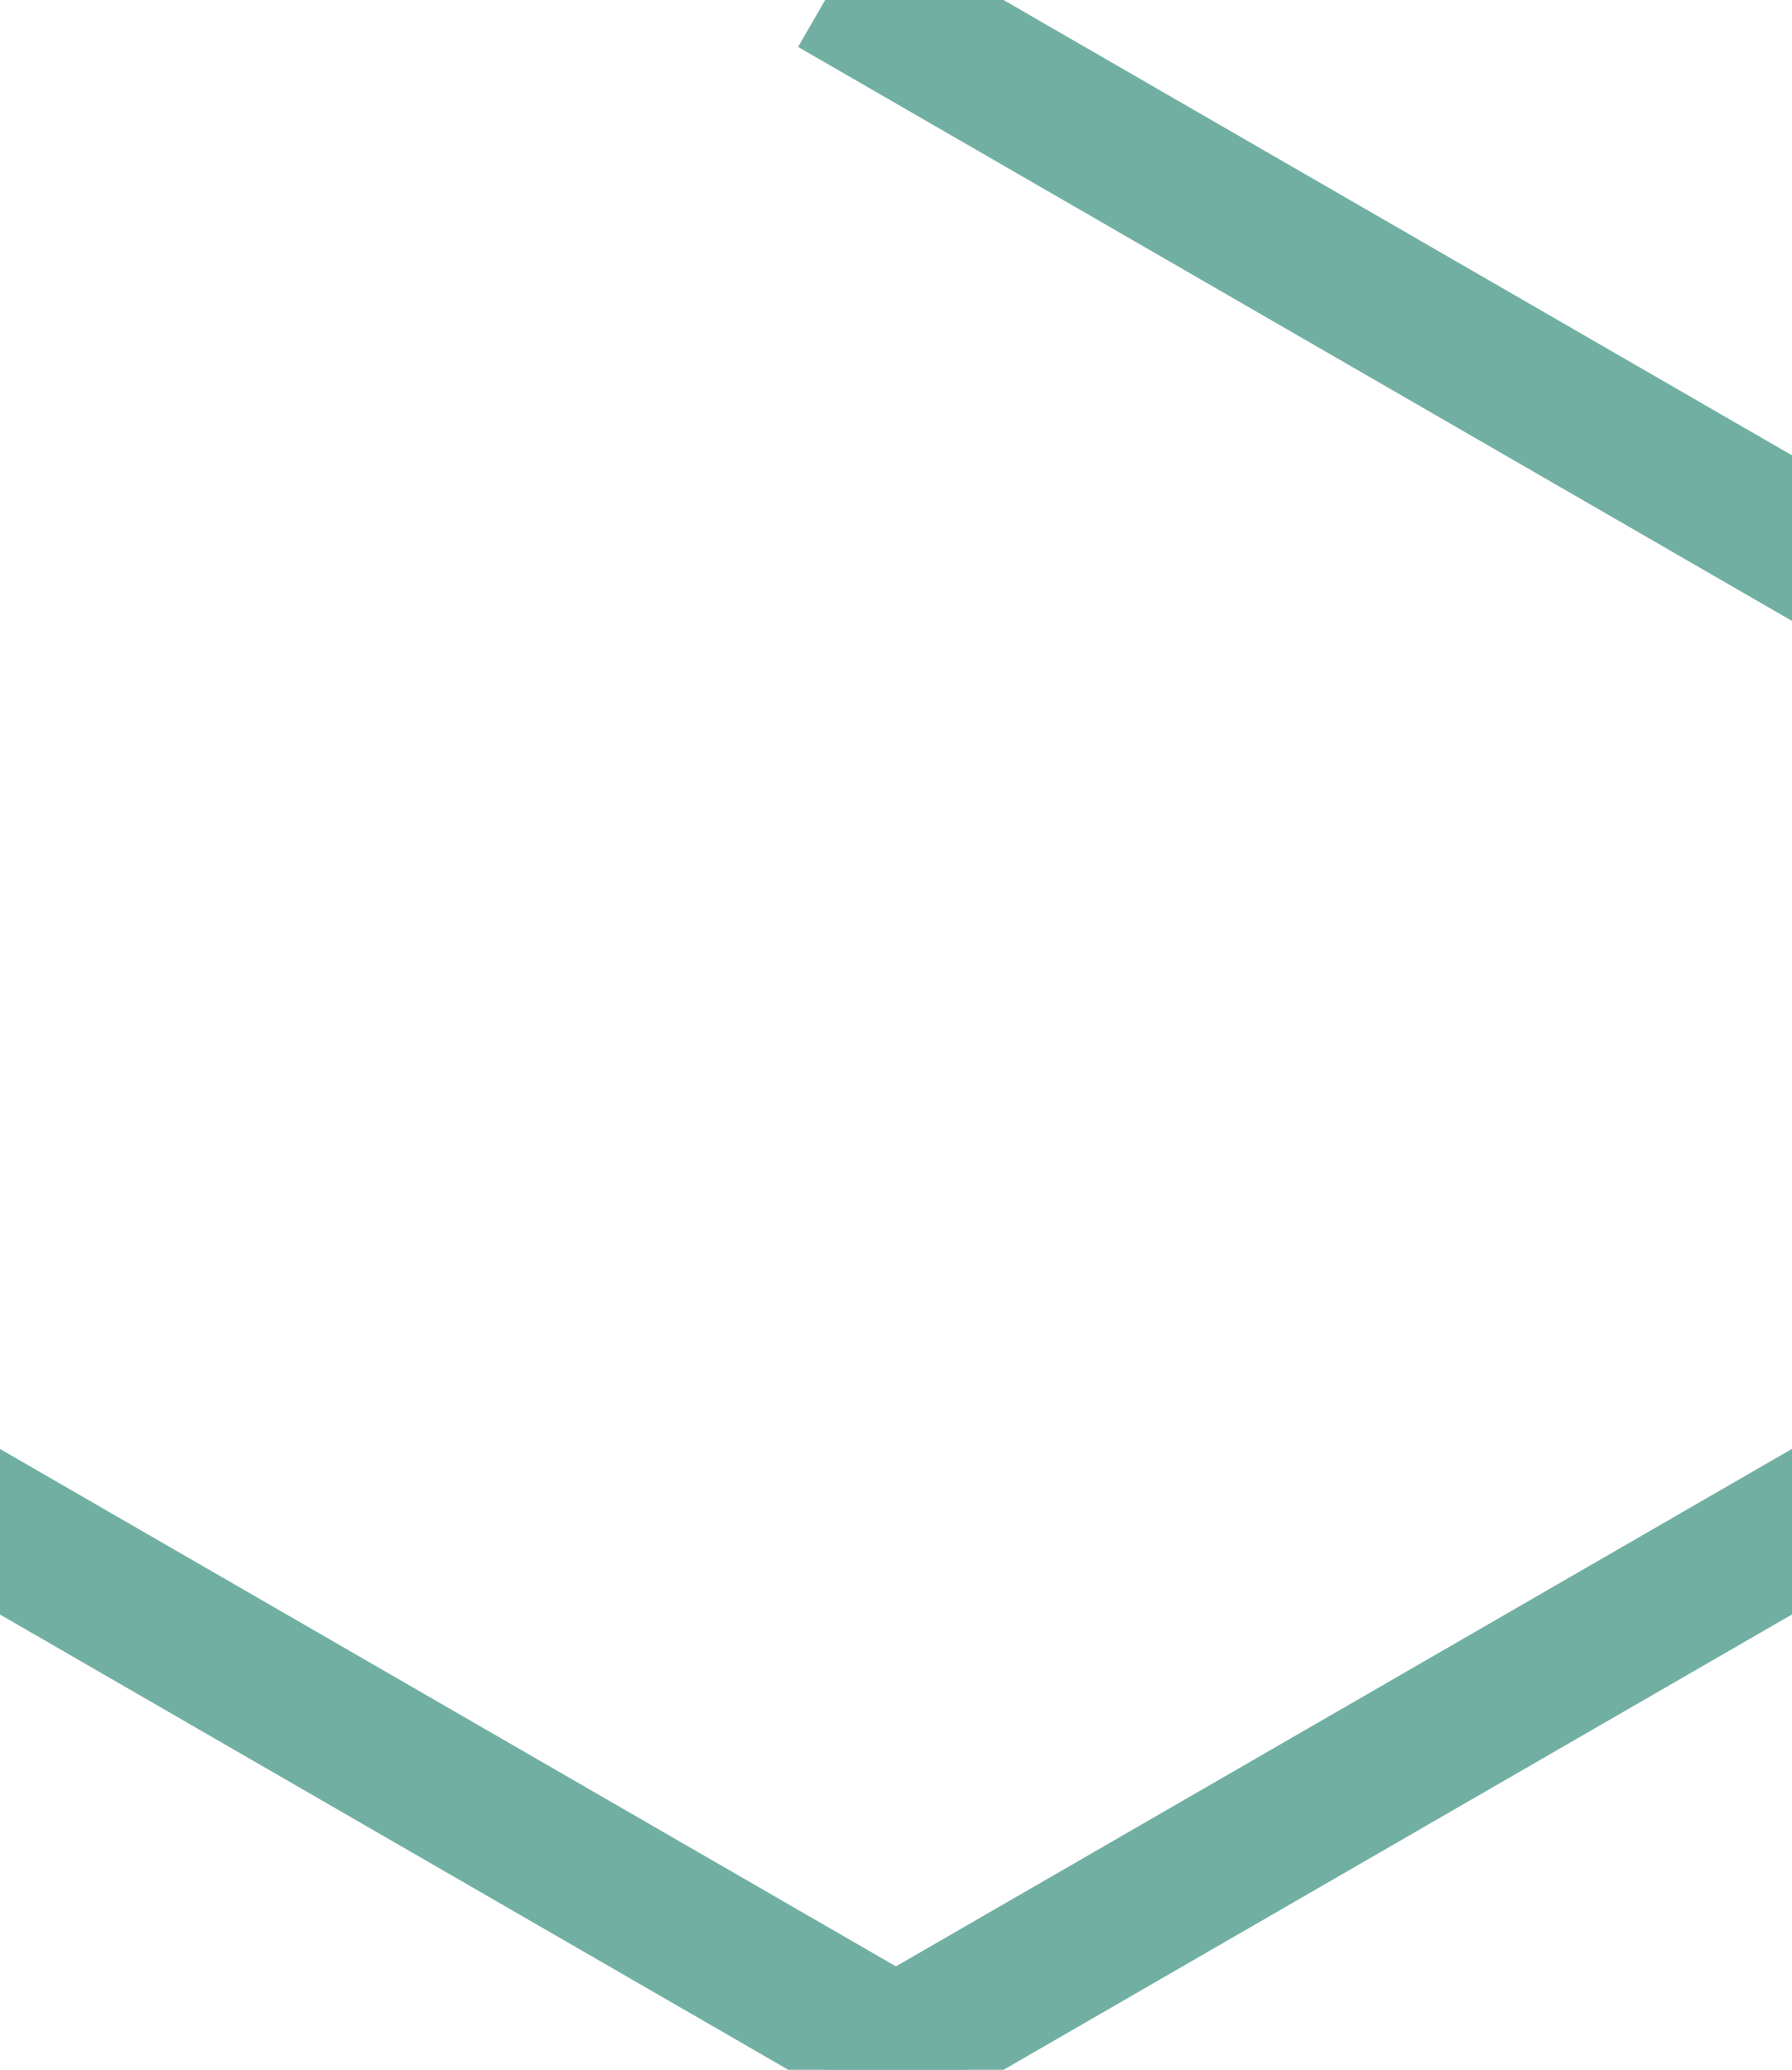 <?xml version="1.0" encoding="UTF-8"?>
<svg width="100" height="115.47" version="1.1" xml:space="preserve" xmlns="http://www.w3.org/2000/svg"><g fill="none" stroke="#72afa3" stroke-linecap="square" stroke-width="8"><path d="m50 114.32-49-28.29"/><path d="m99 86.025-49 28.29"/><path d="m50 1.154 49 28.29"/></g></svg>
